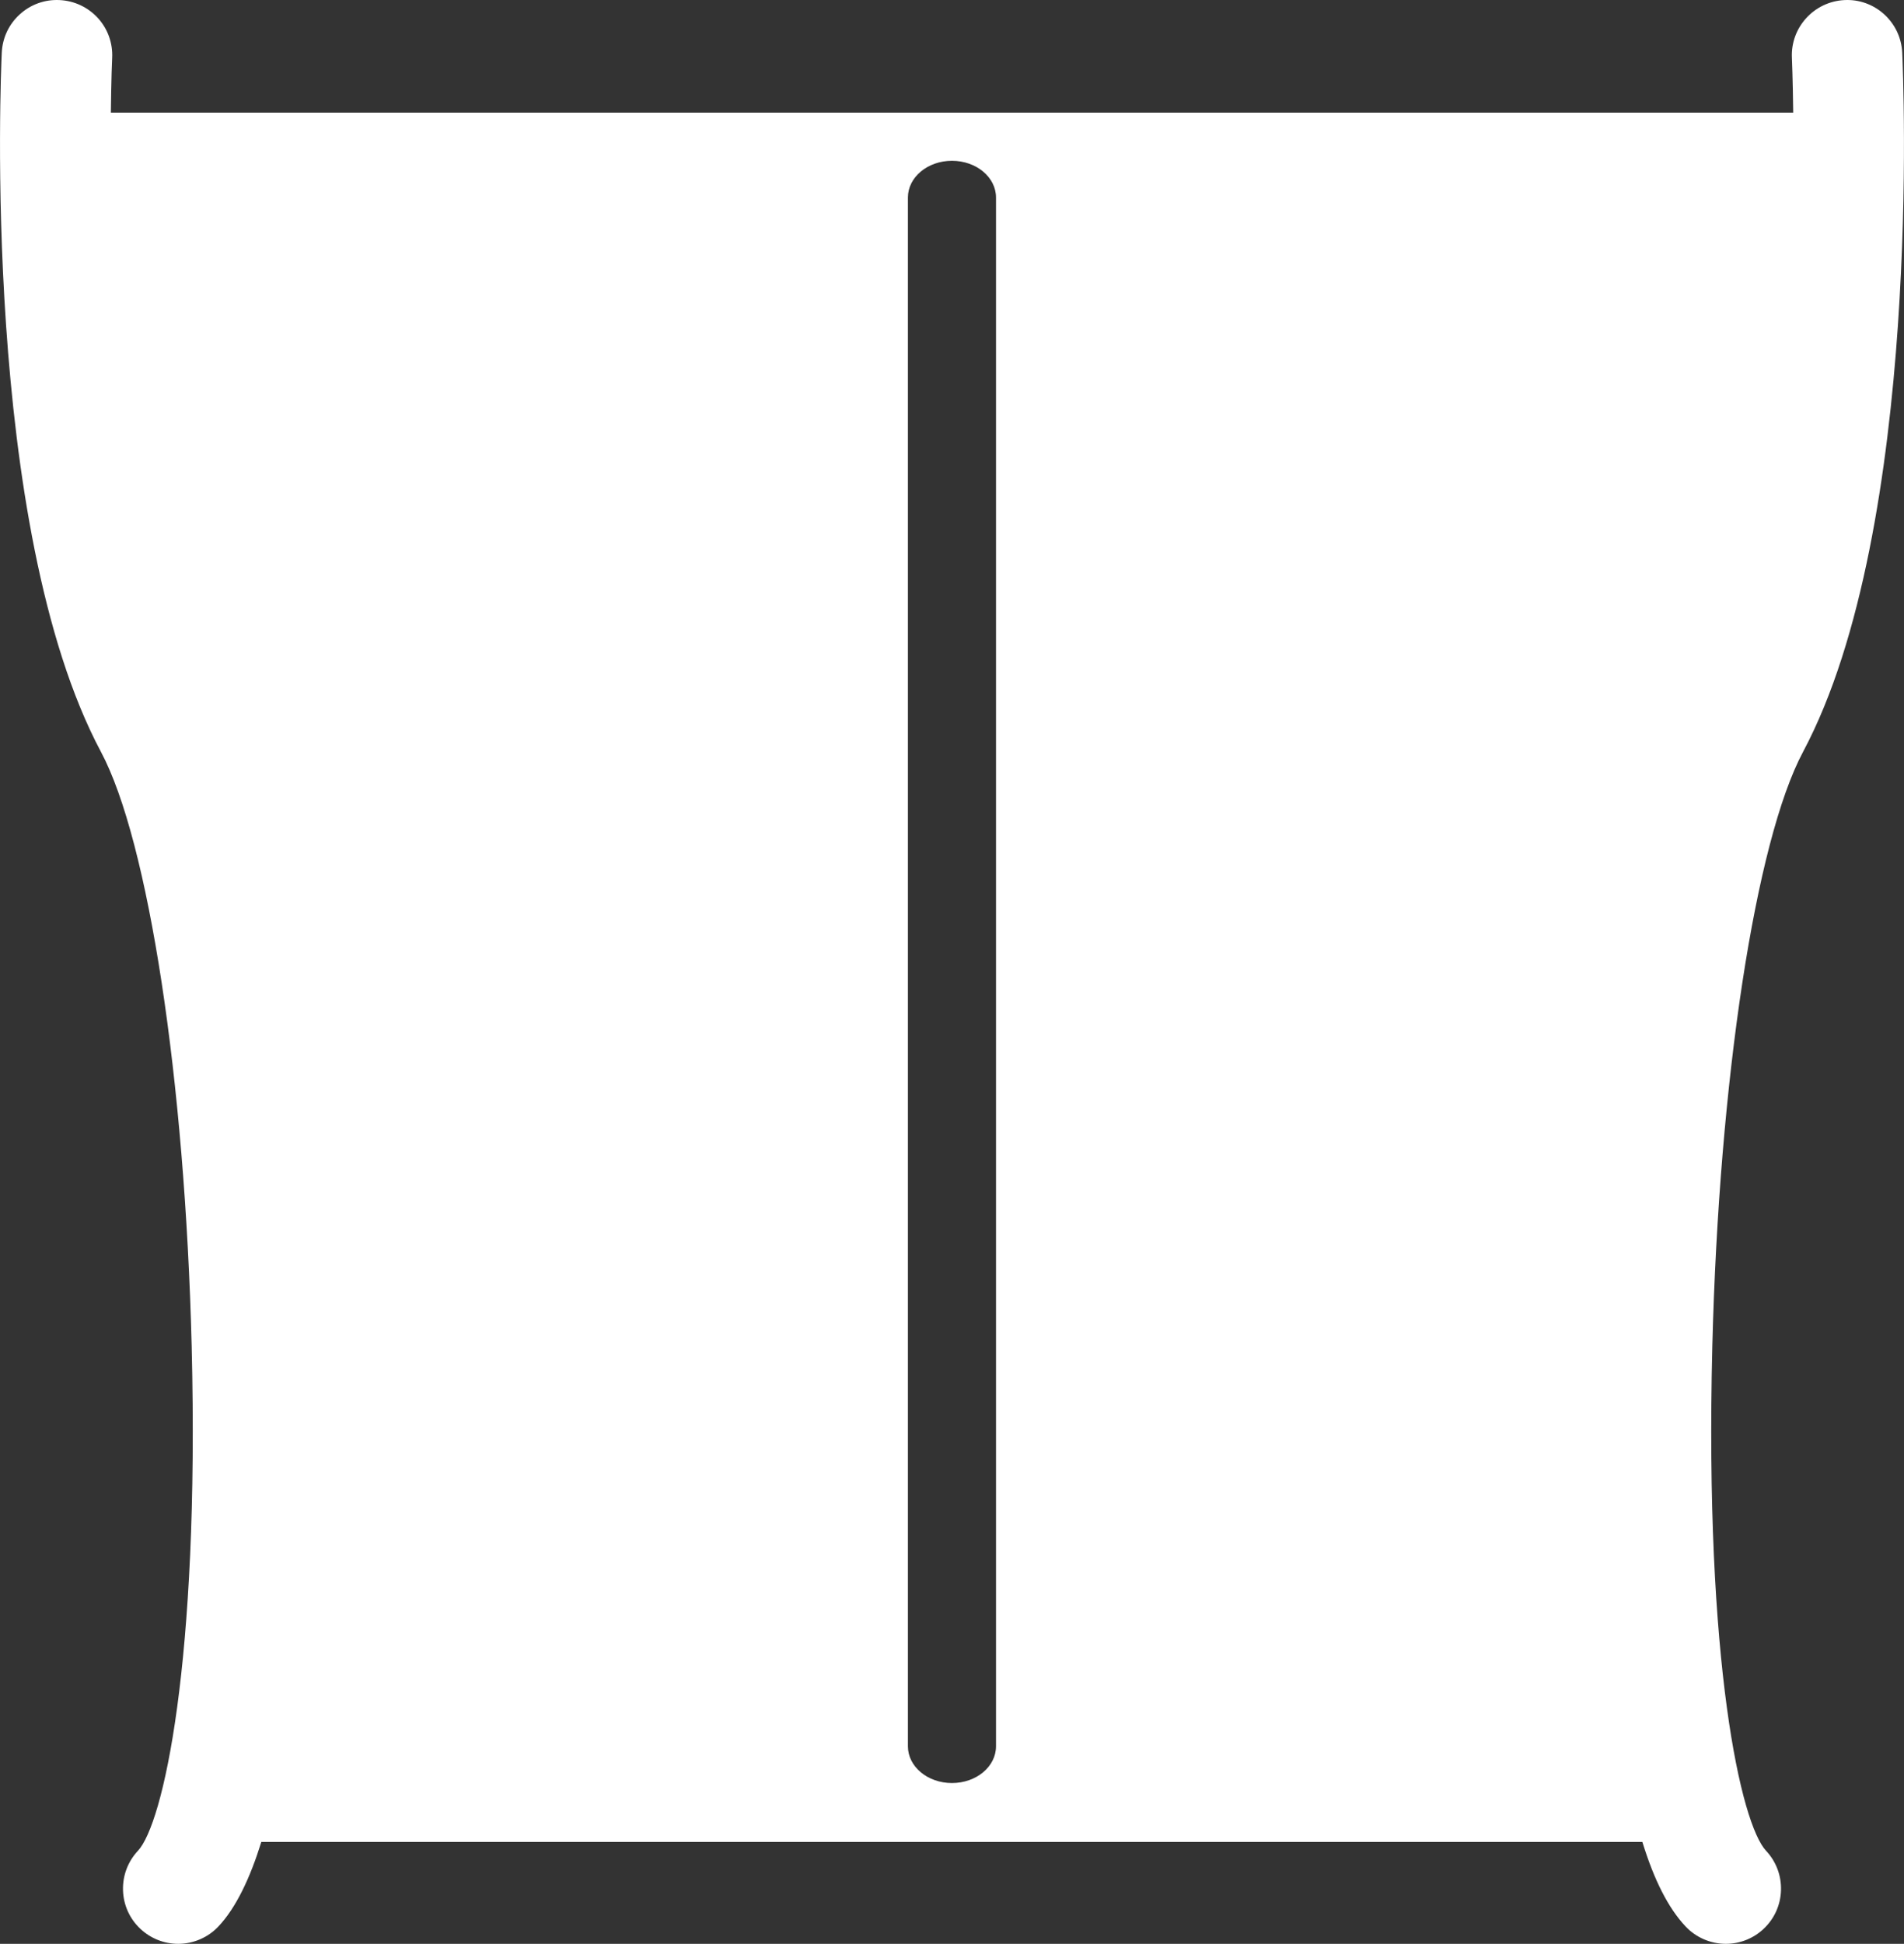 <?xml version="1.0" encoding="UTF-8"?><svg xmlns="http://www.w3.org/2000/svg" viewBox="0 0 247.65 252.78"><rect x="0" y="0" width="247.65" height="252.78" fill="#333333" stroke="none"/><defs><style>.d{fill:#fff;}</style></defs><g id="a"/><g id="b"><g id="c"><path class="d" d="M234.52,97.77c15.6-29.25,13.01-88.41,12.9-90.92-.09-1.93-.93-3.7-2.36-5-1.43-1.29-3.27-1.94-5.15-1.84-3.96,.19-7.03,3.56-6.84,7.51,0,.04,.12,2.71,.17,7.13H14.42c.05-4.4,.16-7.09,.17-7.13,.09-1.92-.57-3.76-1.86-5.18C11.43,.93,9.66,.1,7.76,.01c-1.92-.1-3.76,.56-5.18,1.85C1.15,3.15,.32,4.93,.23,6.85c-.12,2.51-2.69,61.68,12.9,90.92,6.19,11.61,10.93,42.66,11.8,77.27,1.03,41.29-3.74,62.17-6.99,65.64-1.31,1.4-2,3.23-1.94,5.15,.06,1.92,.87,3.7,2.27,5.01,1.34,1.25,3.08,1.94,4.91,1.94,1.98,0,3.89-.83,5.24-2.27,2.29-2.44,4.11-6.29,5.57-10.98H213.62c1.53,4.97,3.37,8.59,5.61,10.98,1.35,1.44,3.26,2.27,5.24,2.27,1.83,0,3.58-.69,4.91-1.94,1.4-1.31,2.21-3.09,2.27-5.01,.06-1.92-.63-3.75-1.94-5.15-3.25-3.47-8.02-24.35-6.99-65.64,.87-34.61,5.61-65.66,11.8-77.27Zm-104.97,129.32c0,2.64-2.56,4.78-5.73,4.78s-5.73-2.14-5.73-4.78V25.69c0-2.64,2.56-4.78,5.73-4.78s5.73,2.14,5.73,4.78V227.08Z"/></g></g></svg>